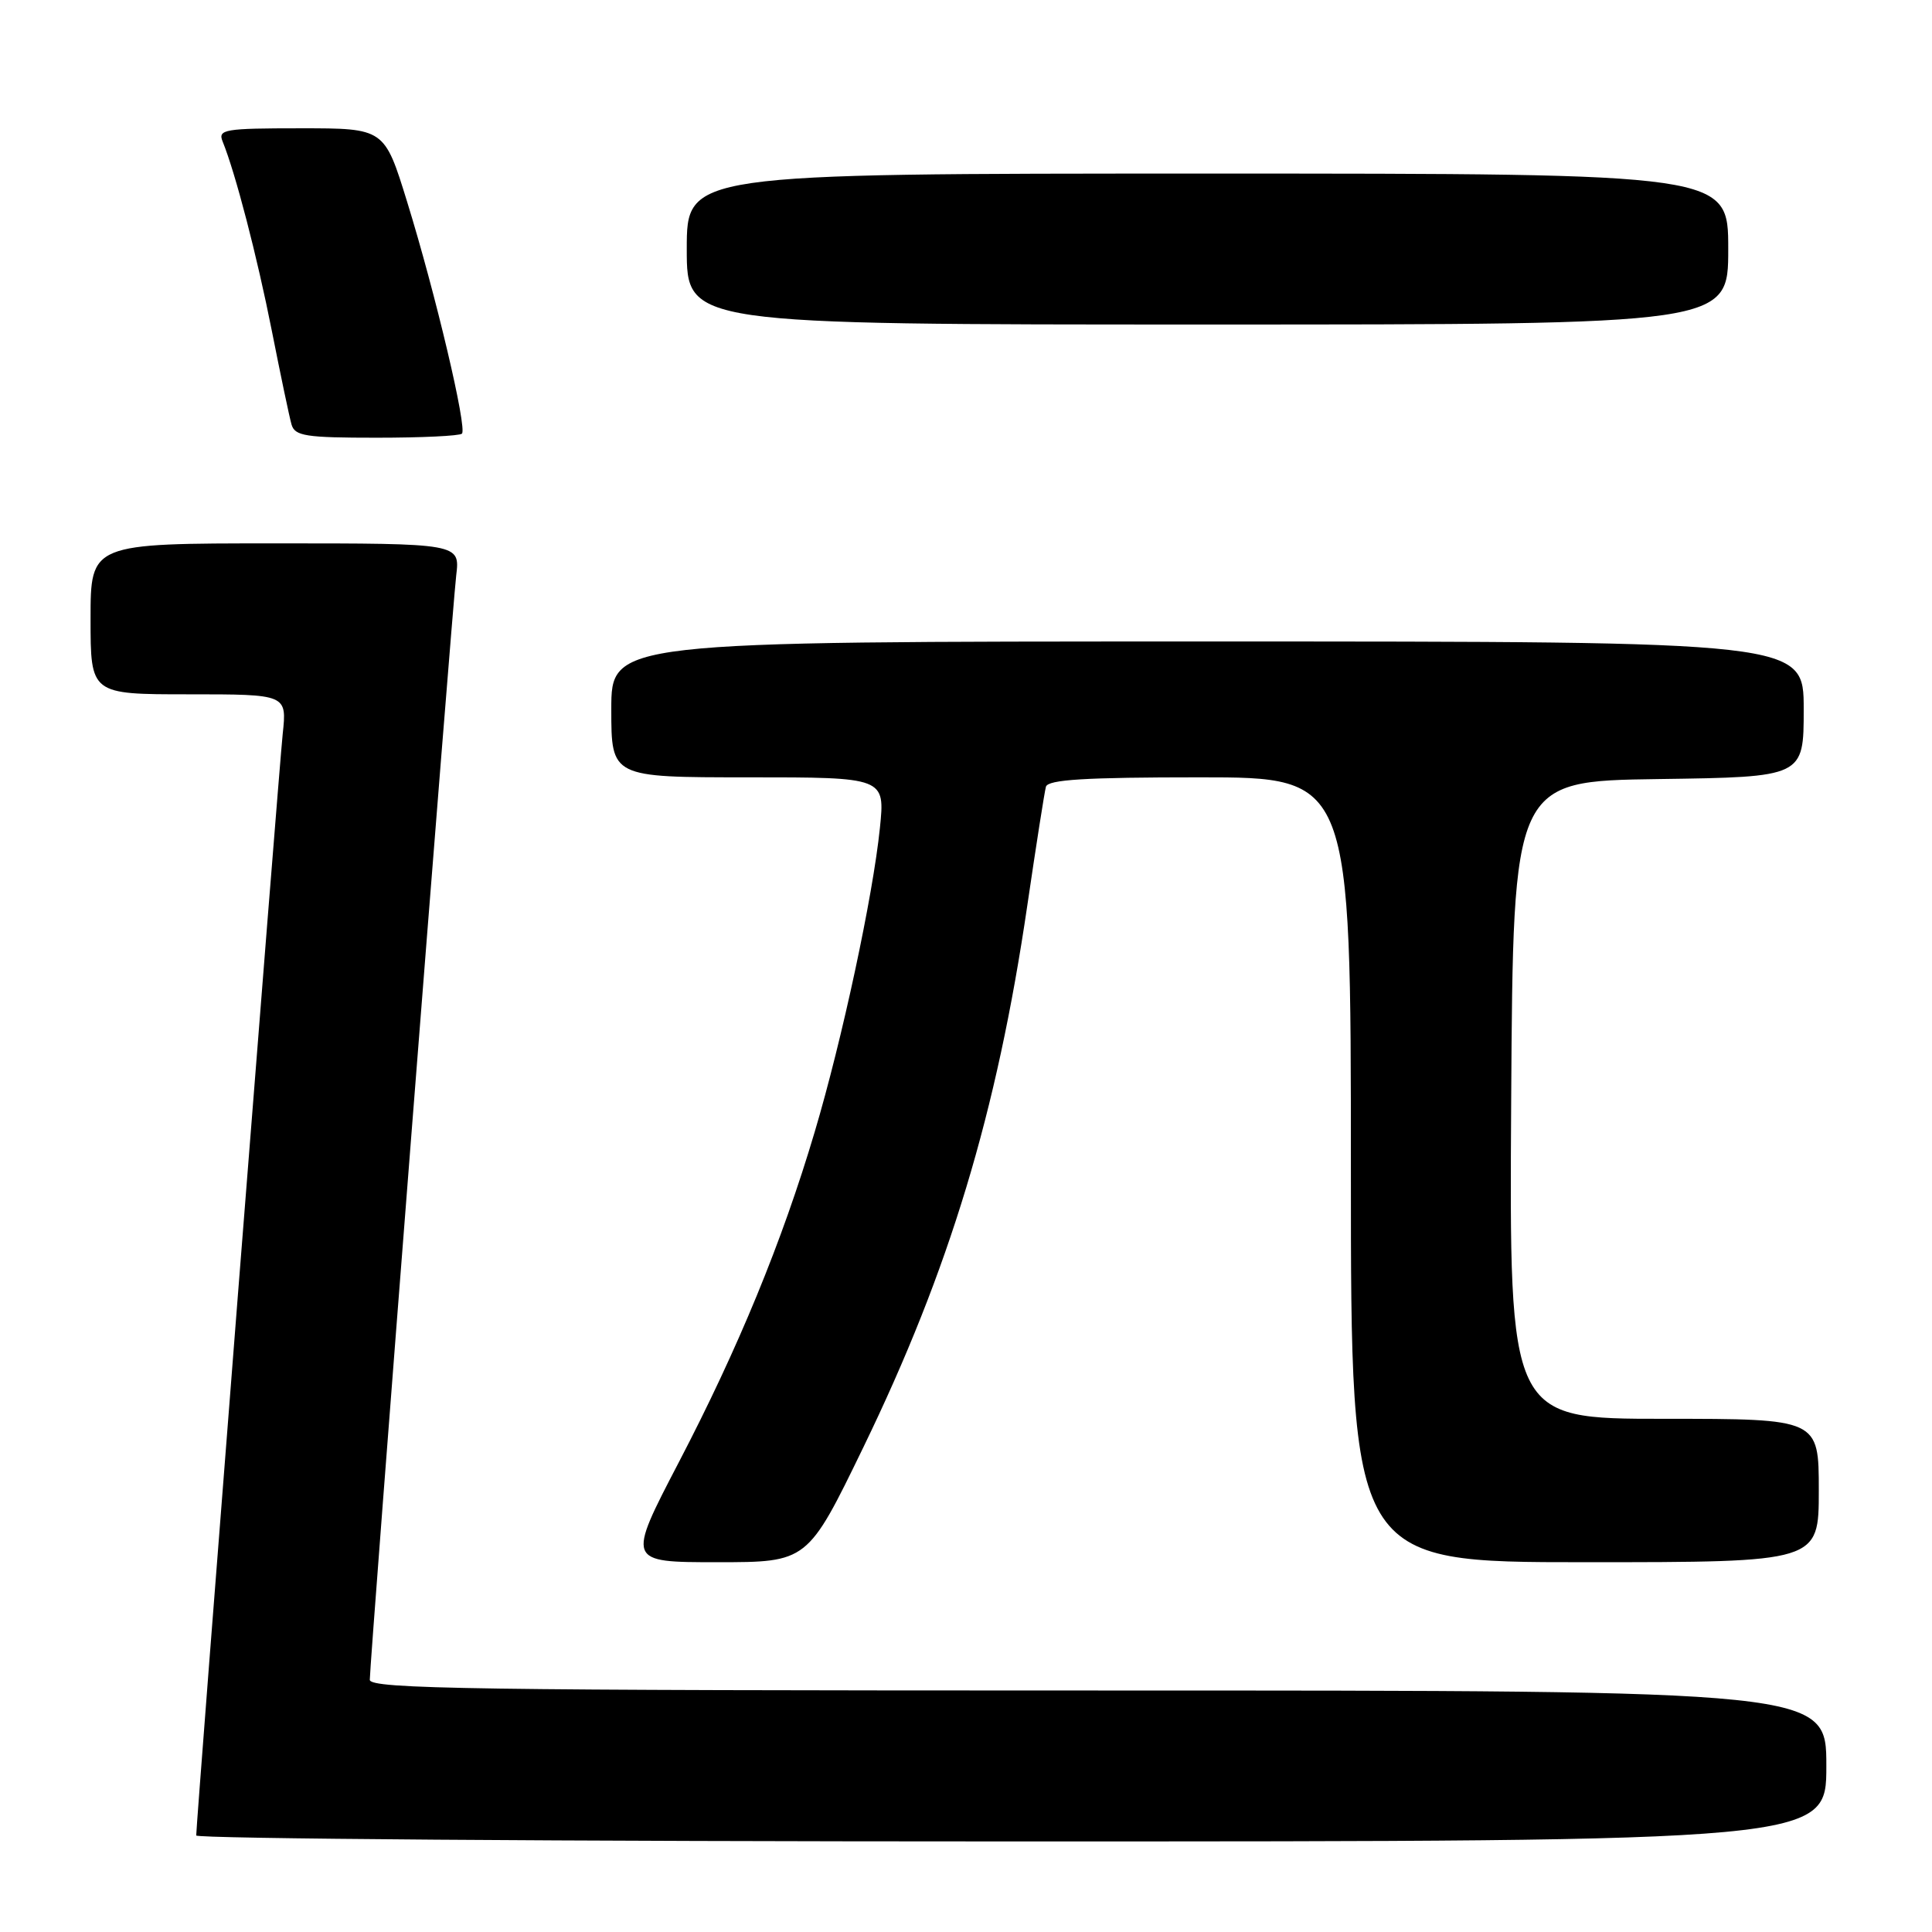 <?xml version="1.0" encoding="UTF-8" standalone="no"?>
<!DOCTYPE svg PUBLIC "-//W3C//DTD SVG 1.1//EN" "http://www.w3.org/Graphics/SVG/1.1/DTD/svg11.dtd" >
<svg xmlns="http://www.w3.org/2000/svg" xmlns:xlink="http://www.w3.org/1999/xlink" version="1.1" viewBox="0 0 256 256">
 <g >
 <path fill="currentColor"
d=" M 242.00 234.00 C 242.00 224.00 242.00 224.00 145.50 224.00 C 62.70 224.00 49.00 223.80 49.00 222.58 C 49.00 220.16 59.91 80.77 60.45 76.25 C 60.96 72.00 60.96 72.00 36.48 72.00 C 12.00 72.00 12.00 72.00 12.00 82.00 C 12.00 92.00 12.00 92.00 25.01 92.00 C 38.02 92.00 38.02 92.00 37.46 97.25 C 36.94 102.17 26.00 241.50 26.00 243.21 C 26.00 243.64 74.60 244.00 134.00 244.00 C 242.00 244.00 242.00 244.00 242.00 234.00 Z  M 114.41 191.75 C 125.81 168.24 132.09 147.47 136.12 120.00 C 137.29 112.03 138.40 104.94 138.59 104.25 C 138.85 103.30 143.79 103.00 158.97 103.00 C 179.00 103.00 179.00 103.00 179.00 155.00 C 179.00 207.00 179.00 207.00 210.00 207.00 C 241.00 207.00 241.00 207.00 241.00 197.50 C 241.00 188.00 241.00 188.00 220.49 188.00 C 199.98 188.00 199.98 188.00 200.24 145.75 C 200.50 103.50 200.50 103.50 219.75 103.23 C 239.00 102.96 239.00 102.96 239.00 93.98 C 239.00 85.00 239.00 85.00 160.00 85.00 C 81.00 85.00 81.00 85.00 81.00 94.00 C 81.00 103.00 81.00 103.00 99.14 103.00 C 117.28 103.00 117.28 103.00 116.59 109.73 C 115.66 118.79 111.60 137.73 107.95 149.99 C 103.64 164.52 97.82 178.65 89.95 193.75 C 83.05 207.00 83.05 207.00 95.03 207.00 C 107.01 207.00 107.01 207.00 114.41 191.75 Z  M 61.21 57.46 C 61.92 56.74 57.73 38.98 53.95 26.75 C 50.94 17.00 50.94 17.00 39.86 17.00 C 29.71 17.00 28.85 17.15 29.50 18.75 C 31.20 22.93 34.07 33.98 36.02 43.84 C 37.18 49.70 38.35 55.29 38.63 56.25 C 39.07 57.78 40.51 58.00 49.90 58.00 C 55.82 58.00 60.91 57.76 61.21 57.46 Z  M 229.00 33.00 C 229.00 23.00 229.00 23.00 160.00 23.00 C 91.00 23.00 91.00 23.00 91.00 33.00 C 91.00 43.00 91.00 43.00 160.00 43.00 C 229.00 43.00 229.00 43.00 229.00 33.00 Z "/>
</g>
</svg>